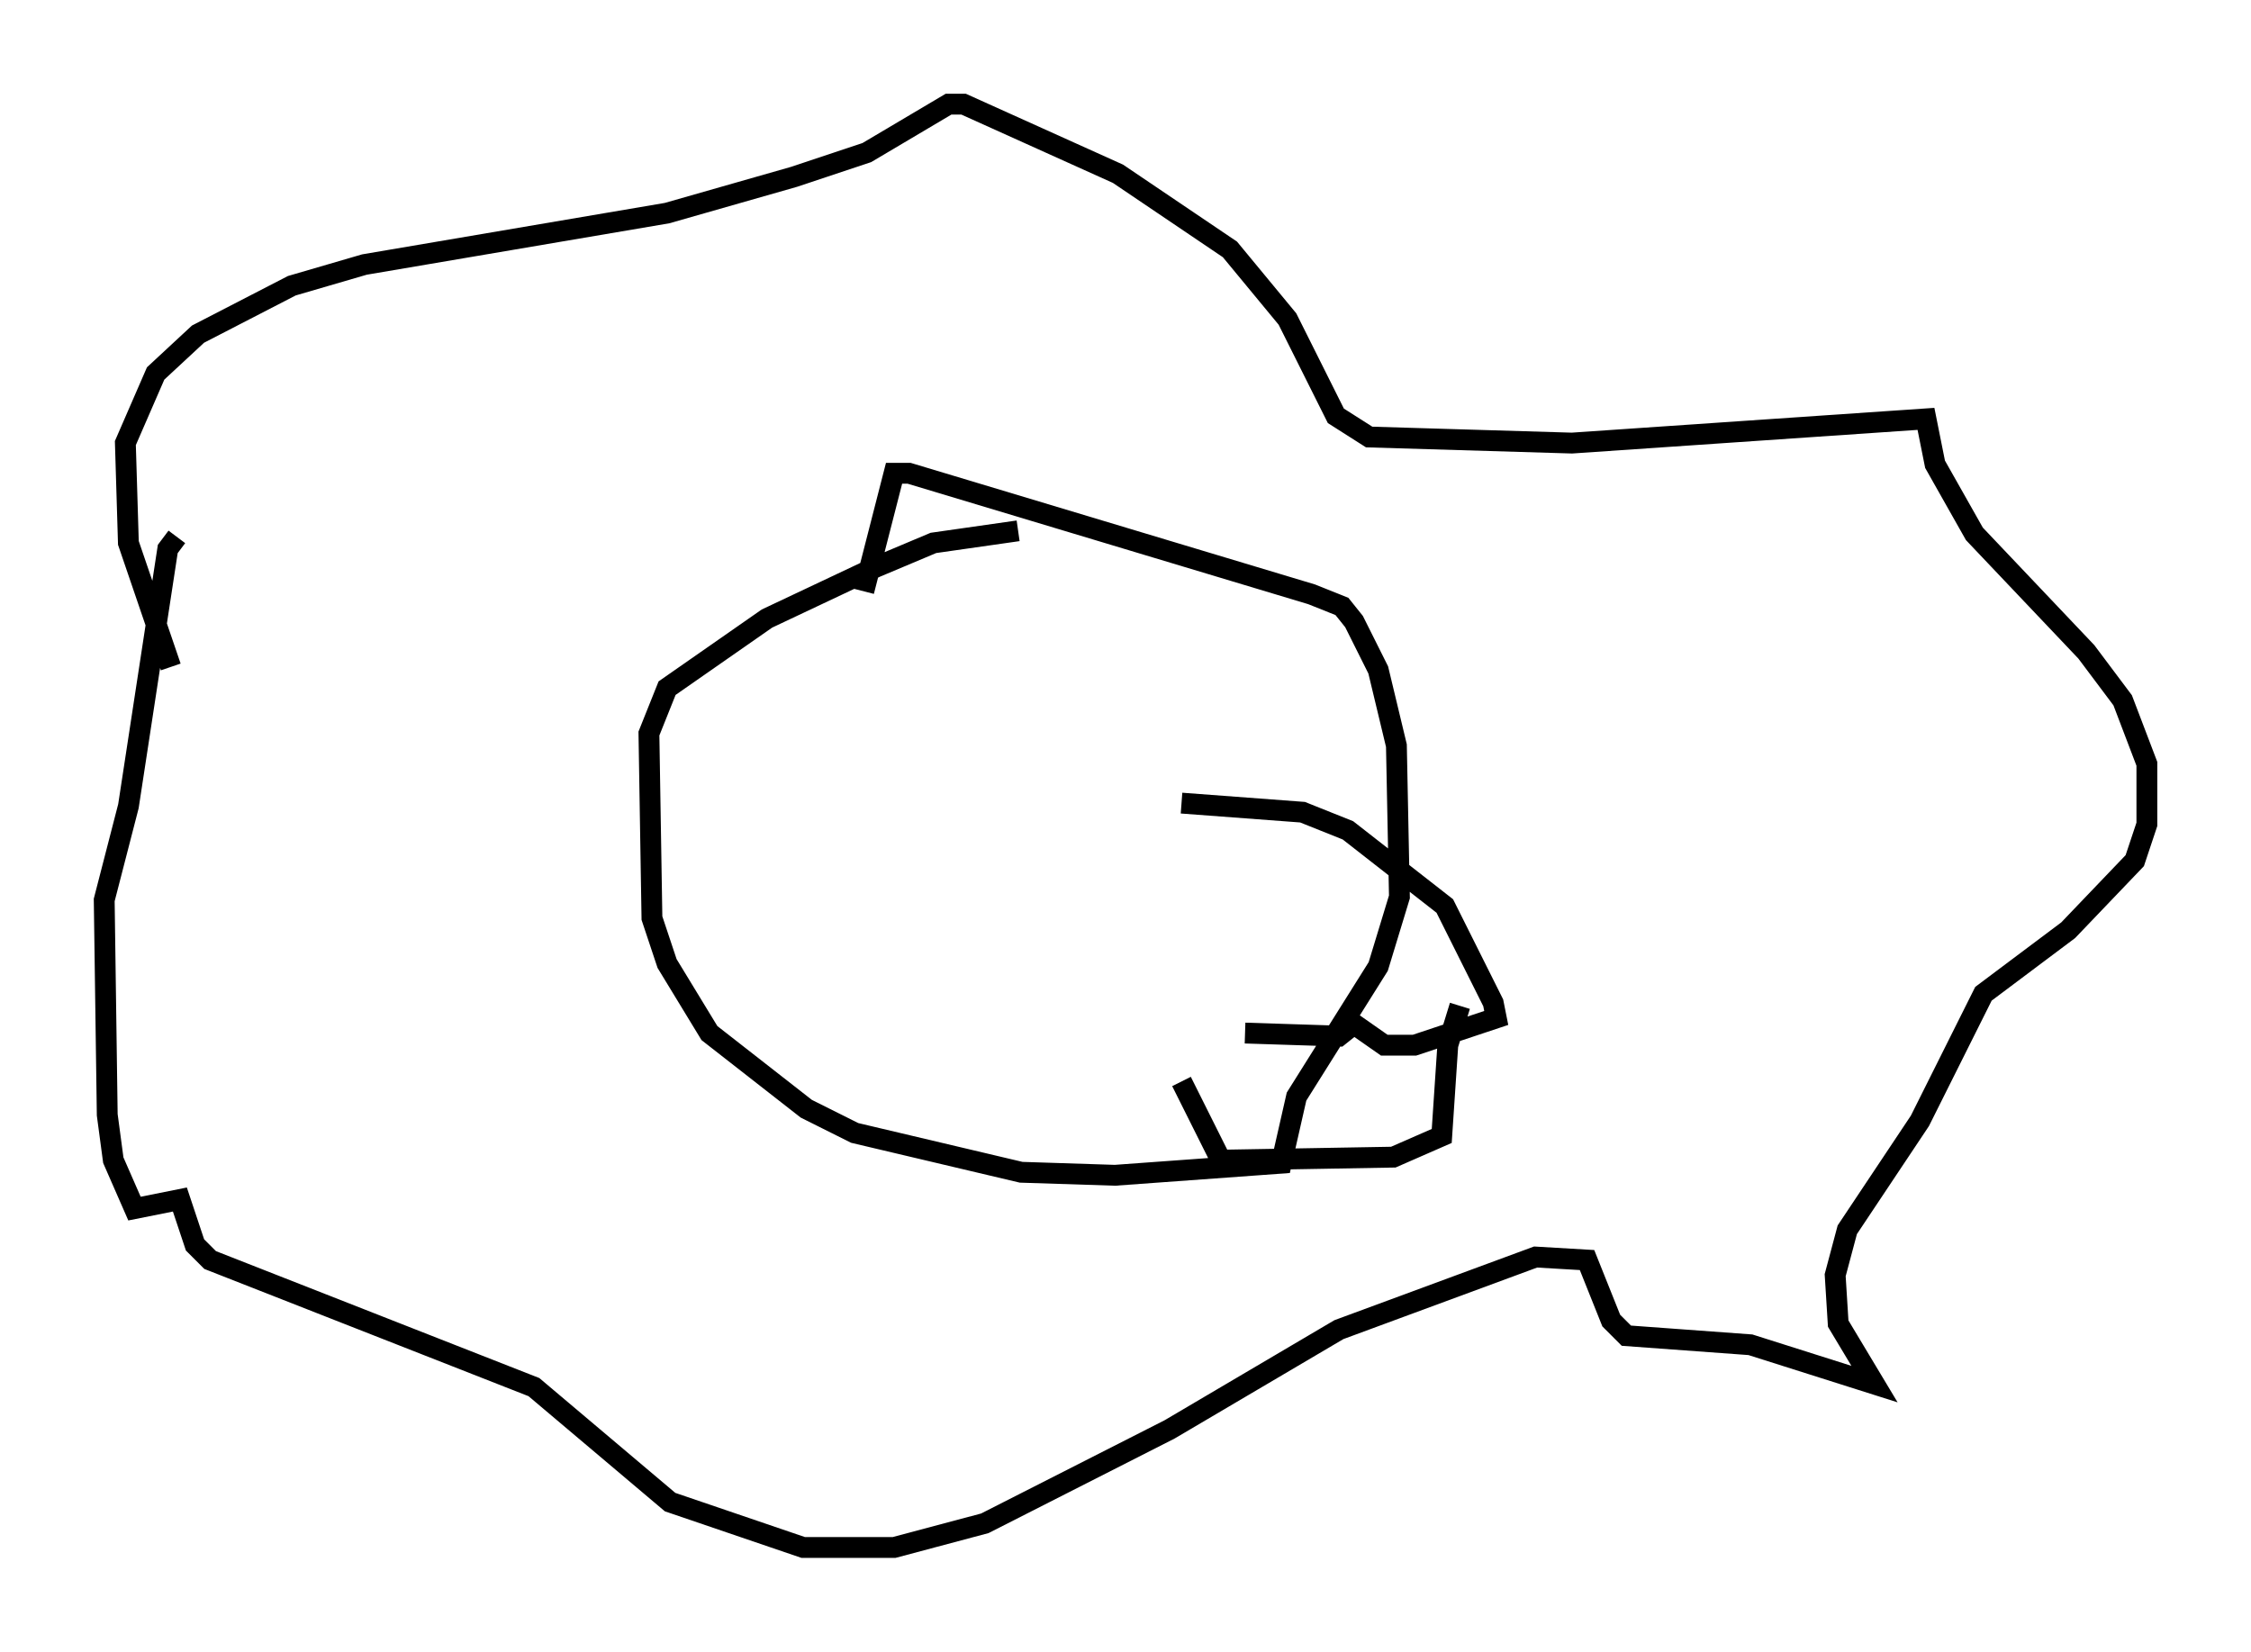 <?xml version="1.0" encoding="utf-8" ?>
<svg baseProfile="full" height="79.285" version="1.1" width="108.044" xmlns="http://www.w3.org/2000/svg" xmlns:ev="http://www.w3.org/2001/xml-events" xmlns:xlink="http://www.w3.org/1999/xlink"><defs /><rect fill="white" height="79.285" width="108.044" x="0" y="0" /><path d="M8.922, 32.017 m-0.726, 0.0 l-2.034, -5.955 -0.145, -4.793 l1.453, -3.341 2.034, -1.888 l4.503, -2.324 3.486, -1.017 l14.525, -2.469 6.101, -1.743 l3.486, -1.162 3.922, -2.324 l0.726, 0.0 7.408, 3.341 l5.374, 3.631 2.76, 3.341 l2.324, 4.648 1.598, 1.017 l9.732, 0.291 16.994, -1.162 l0.436, 2.179 1.888, 3.341 l5.374, 5.665 1.743, 2.324 l1.162, 3.05 0.0, 2.905 l-0.581, 1.743 -3.196, 3.341 l-4.067, 3.05 -3.05, 6.101 l-3.486, 5.229 -0.581, 2.179 l0.145, 2.324 1.743, 2.905 l-5.955, -1.888 -5.955, -0.436 l-0.726, -0.726 -1.162, -2.905 l-2.469, -0.145 -9.441, 3.486 l-8.134, 4.793 -8.86, 4.503 l-4.358, 1.162 -4.358, 0.0 l-6.391, -2.179 -6.536, -5.52 l-15.542, -6.101 -0.726, -0.726 l-0.726, -2.179 -2.179, 0.436 l-1.017, -2.324 -0.291, -2.179 l-0.145, -10.313 1.162, -4.503 l1.888, -12.346 0.436, -0.581 m40.38, -0.291 l-4.067, 0.581 -2.76, 1.162 l-5.229, 2.469 -4.793, 3.341 l-0.872, 2.179 0.145, 8.86 l0.726, 2.179 2.034, 3.341 l4.648, 3.631 2.324, 1.162 l7.989, 1.888 4.503, 0.145 l7.989, -0.581 0.726, -3.196 l3.922, -6.246 1.017, -3.341 l-0.145, -7.263 -0.872, -3.631 l-1.162, -2.324 -0.581, -0.726 l-1.453, -0.581 -19.318, -5.81 l-0.726, 0.0 -1.453, 5.665 m15.251, 10.168 l5.81, 0.436 2.179, 0.872 l4.648, 3.631 2.324, 4.648 l0.145, 0.726 -3.922, 1.307 l-1.453, 0.0 -1.453, -1.017 l-0.726, 0.581 -4.503, -0.145 m-3.05, 2.324 l1.888, 3.777 8.279, -0.145 l2.324, -1.017 0.291, -4.358 l0.581, -1.888 " fill="none" stroke="black" stroke-width="1" /></svg>